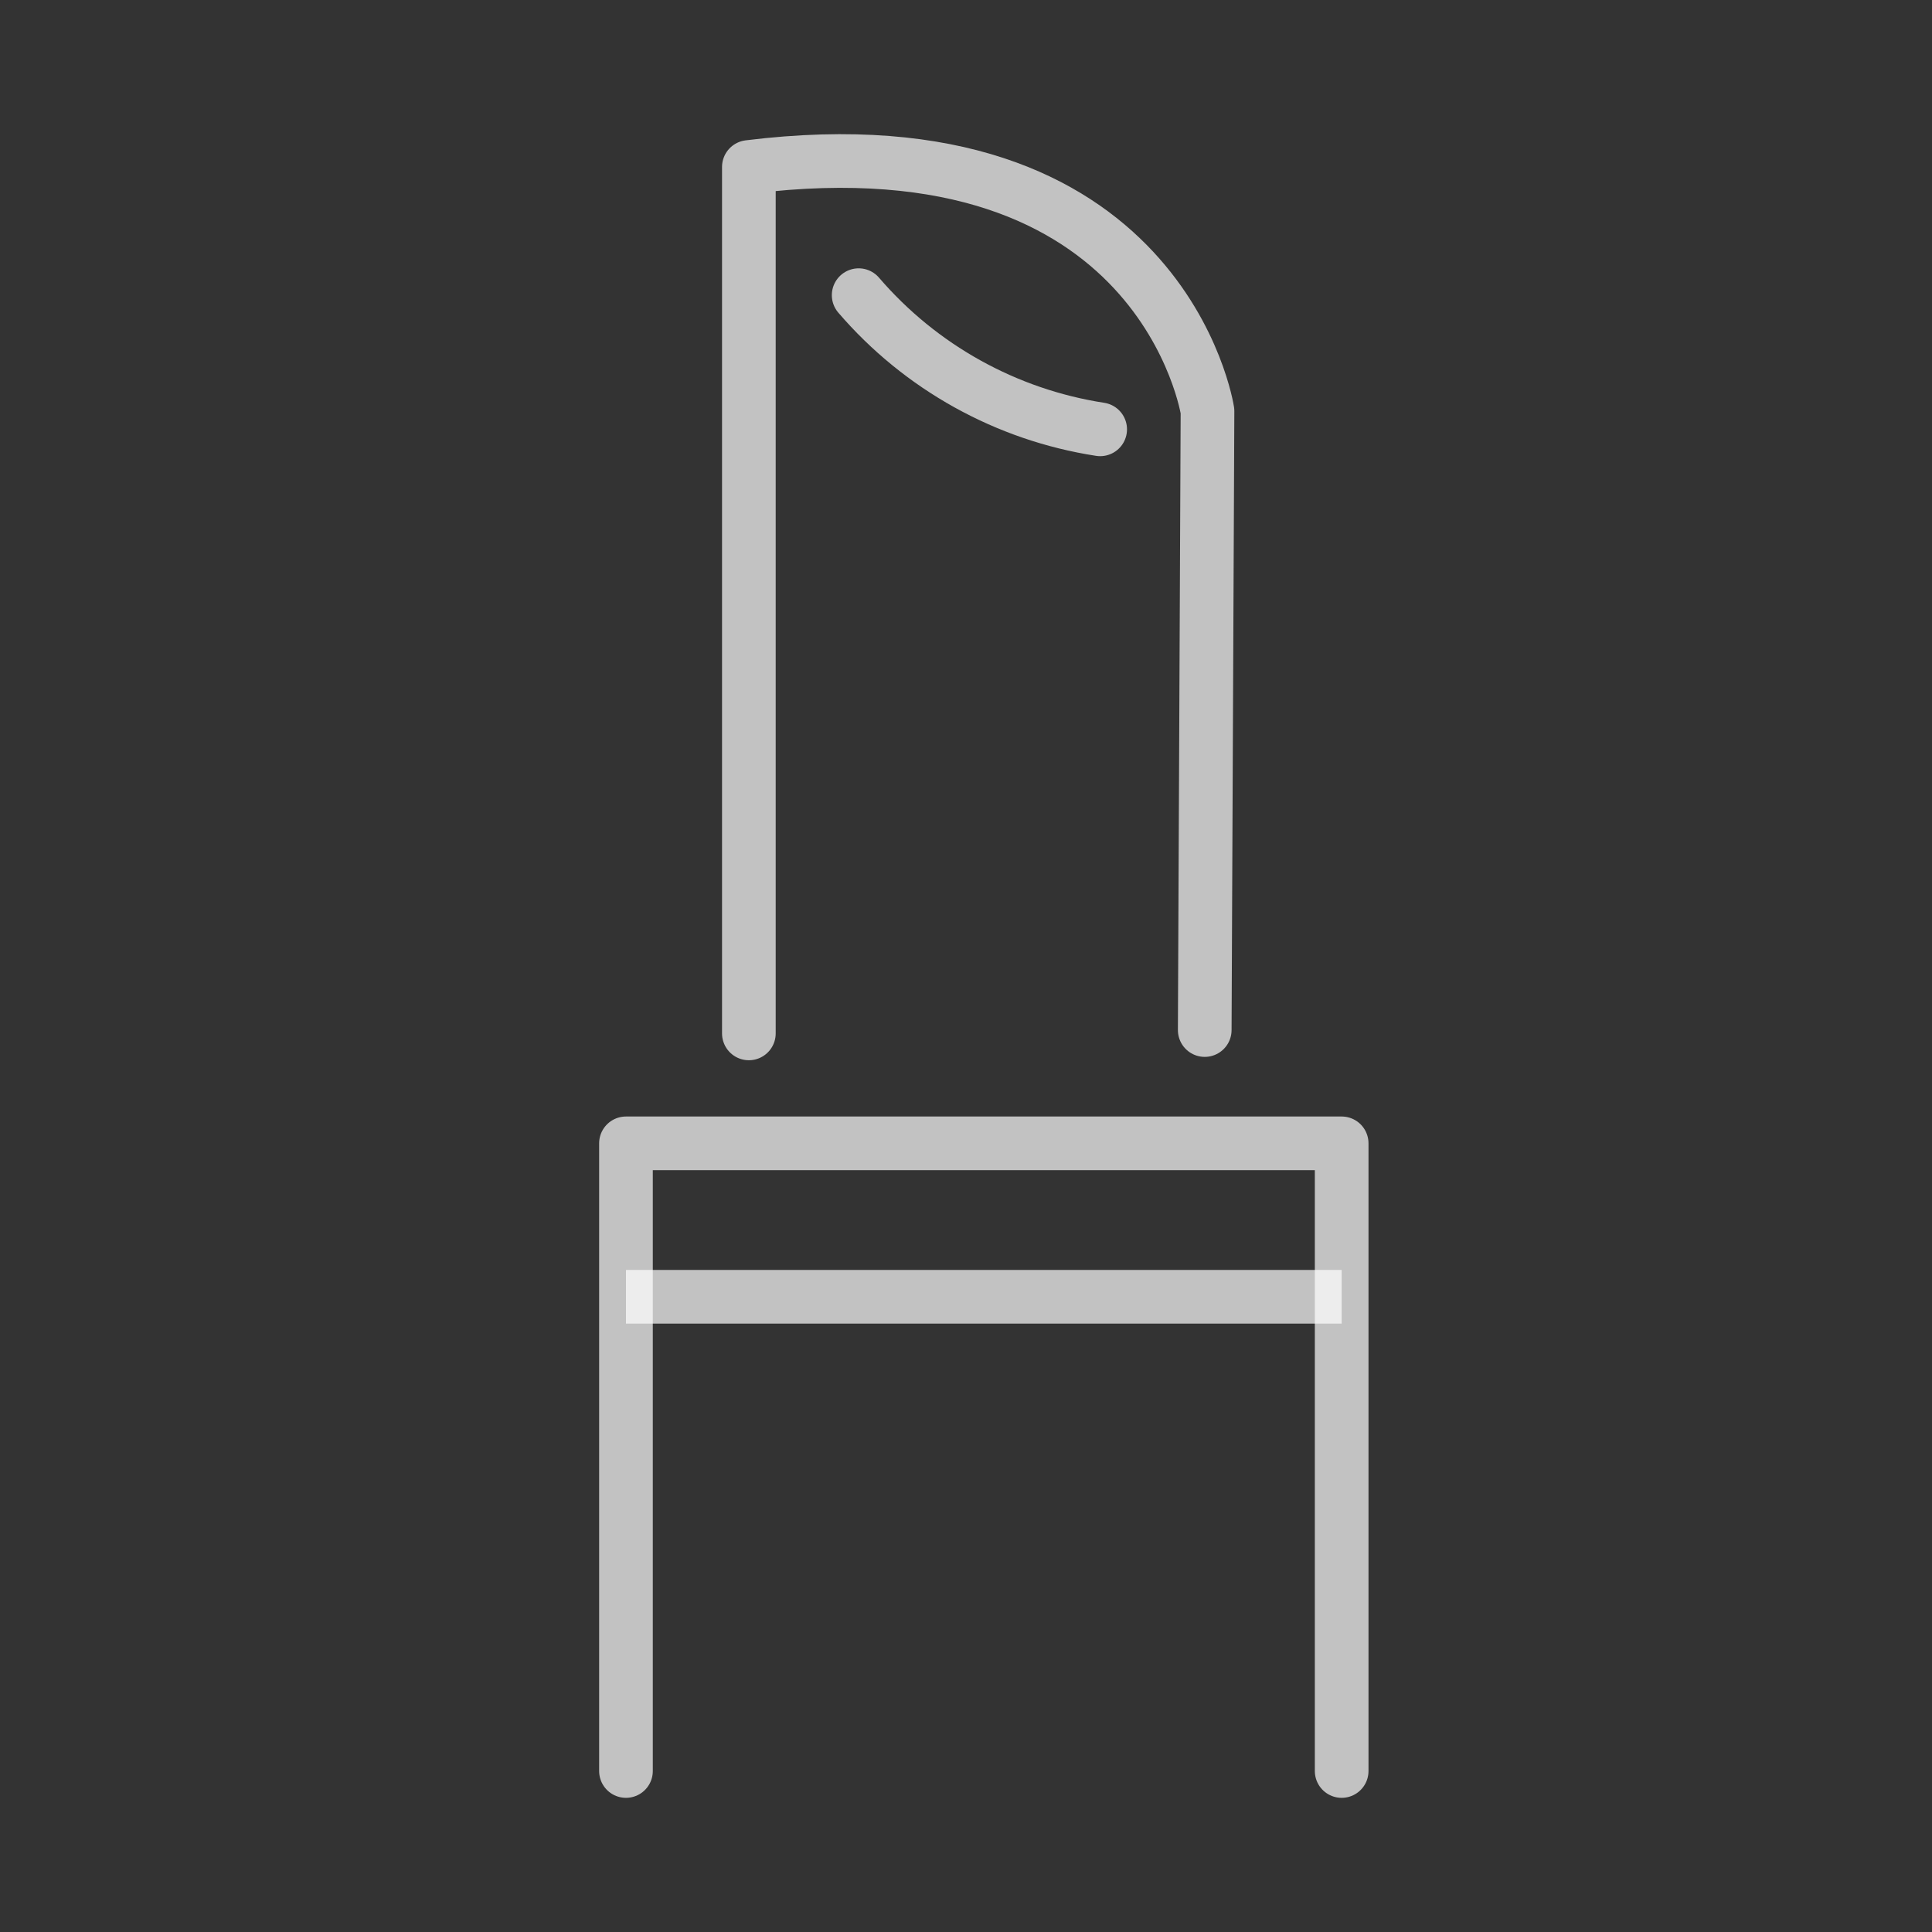 <svg id="emoji" viewBox="0 0 72 72" xmlns="http://www.w3.org/2000/svg">
  <rect x="0" y="0" width="72" height="72" fill="#333333" stroke="none"/>
  <g id="line" stroke-opacity=".7">
    <polyline fill="none" stroke="white" stroke-linecap="round" stroke-linejoin="round" stroke-width="2" points="23.328 66 23.328 42.609 29.12 42.609 50 42.609 50 66"/>
    <path fill="none" stroke="white" stroke-linecap="round" stroke-linejoin="round" stroke-width="2" d="m27.908,38.512V6.223c15.422-1.911,17.092,9.097,17.092,9.097l-.103,23.067"/>
    <line x1="23.328" x2="50" y1="48.327" y2="48.327" fill="none" stroke="white" stroke-miterlimit="10" stroke-width="2"/>
    <path fill="none" stroke="white" stroke-linecap="round" stroke-linejoin="round" stroke-width="2" d="m32,11c2.307,2.687,5.5,4.46,9,5"/>
  </g>
</svg>
